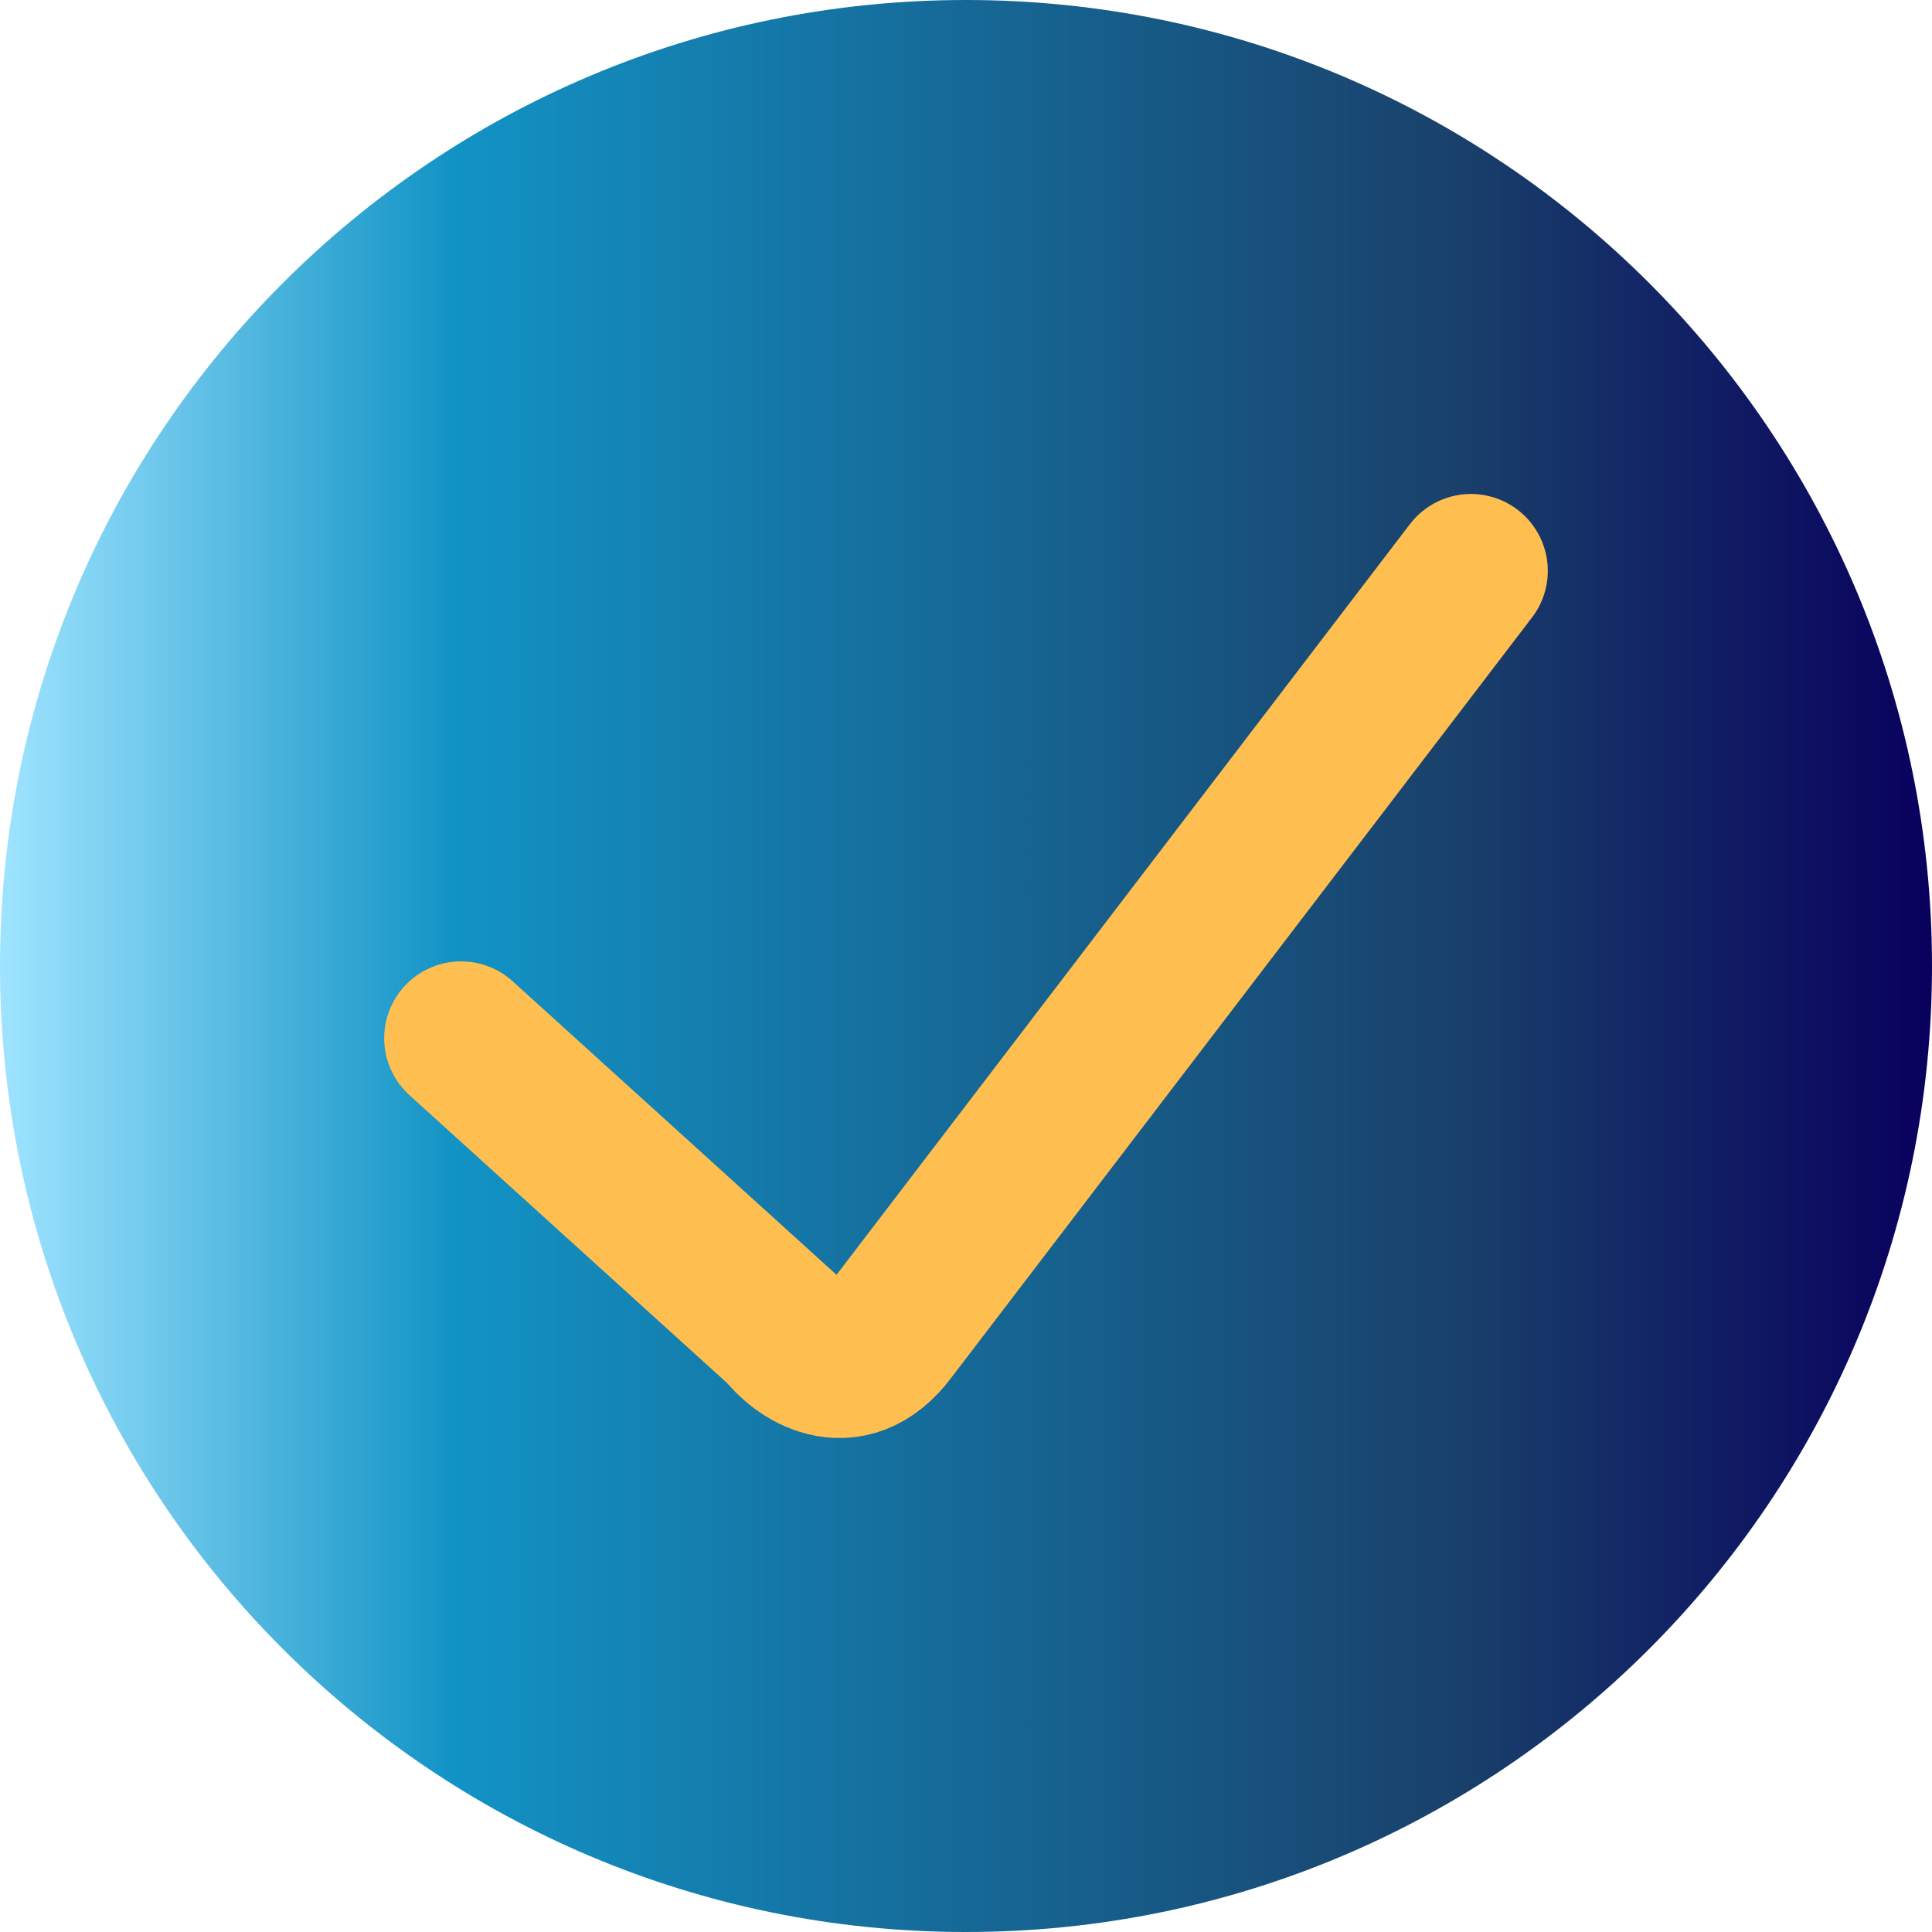 <svg width="88" height="88" viewBox="0 0 88 88" fill="none" xmlns="http://www.w3.org/2000/svg">
<path d="M44 88C68.3 88 88 68.301 88 44C88 19.7 68.3 6.10352e-05 44 6.10352e-05C19.7 6.10352e-05 0 19.7 0 44C0 68.301 19.7 88 44 88Z" fill="url(#paint0_linear_1313_2)"/>
<path d="M21 47.289L35.681 60.595C36.333 61.482 38.617 63.256 40.575 60.595L67 26" stroke="#FFBF50" stroke-width="7" stroke-linecap="round"/>
<defs>
<linearGradient id="paint0_linear_1313_2" x1="0.008" y1="44.005" x2="88.043" y2="44.005" gradientUnits="userSpaceOnUse">
<stop stop-color="#9FE4FF"/>
<stop offset="0.234" stop-color="#1293C5"/>
<stop offset="0.751" stop-color="#19416B"/>
<stop offset="1" stop-color="#09005D"/>
</linearGradient>
</defs>
</svg>
